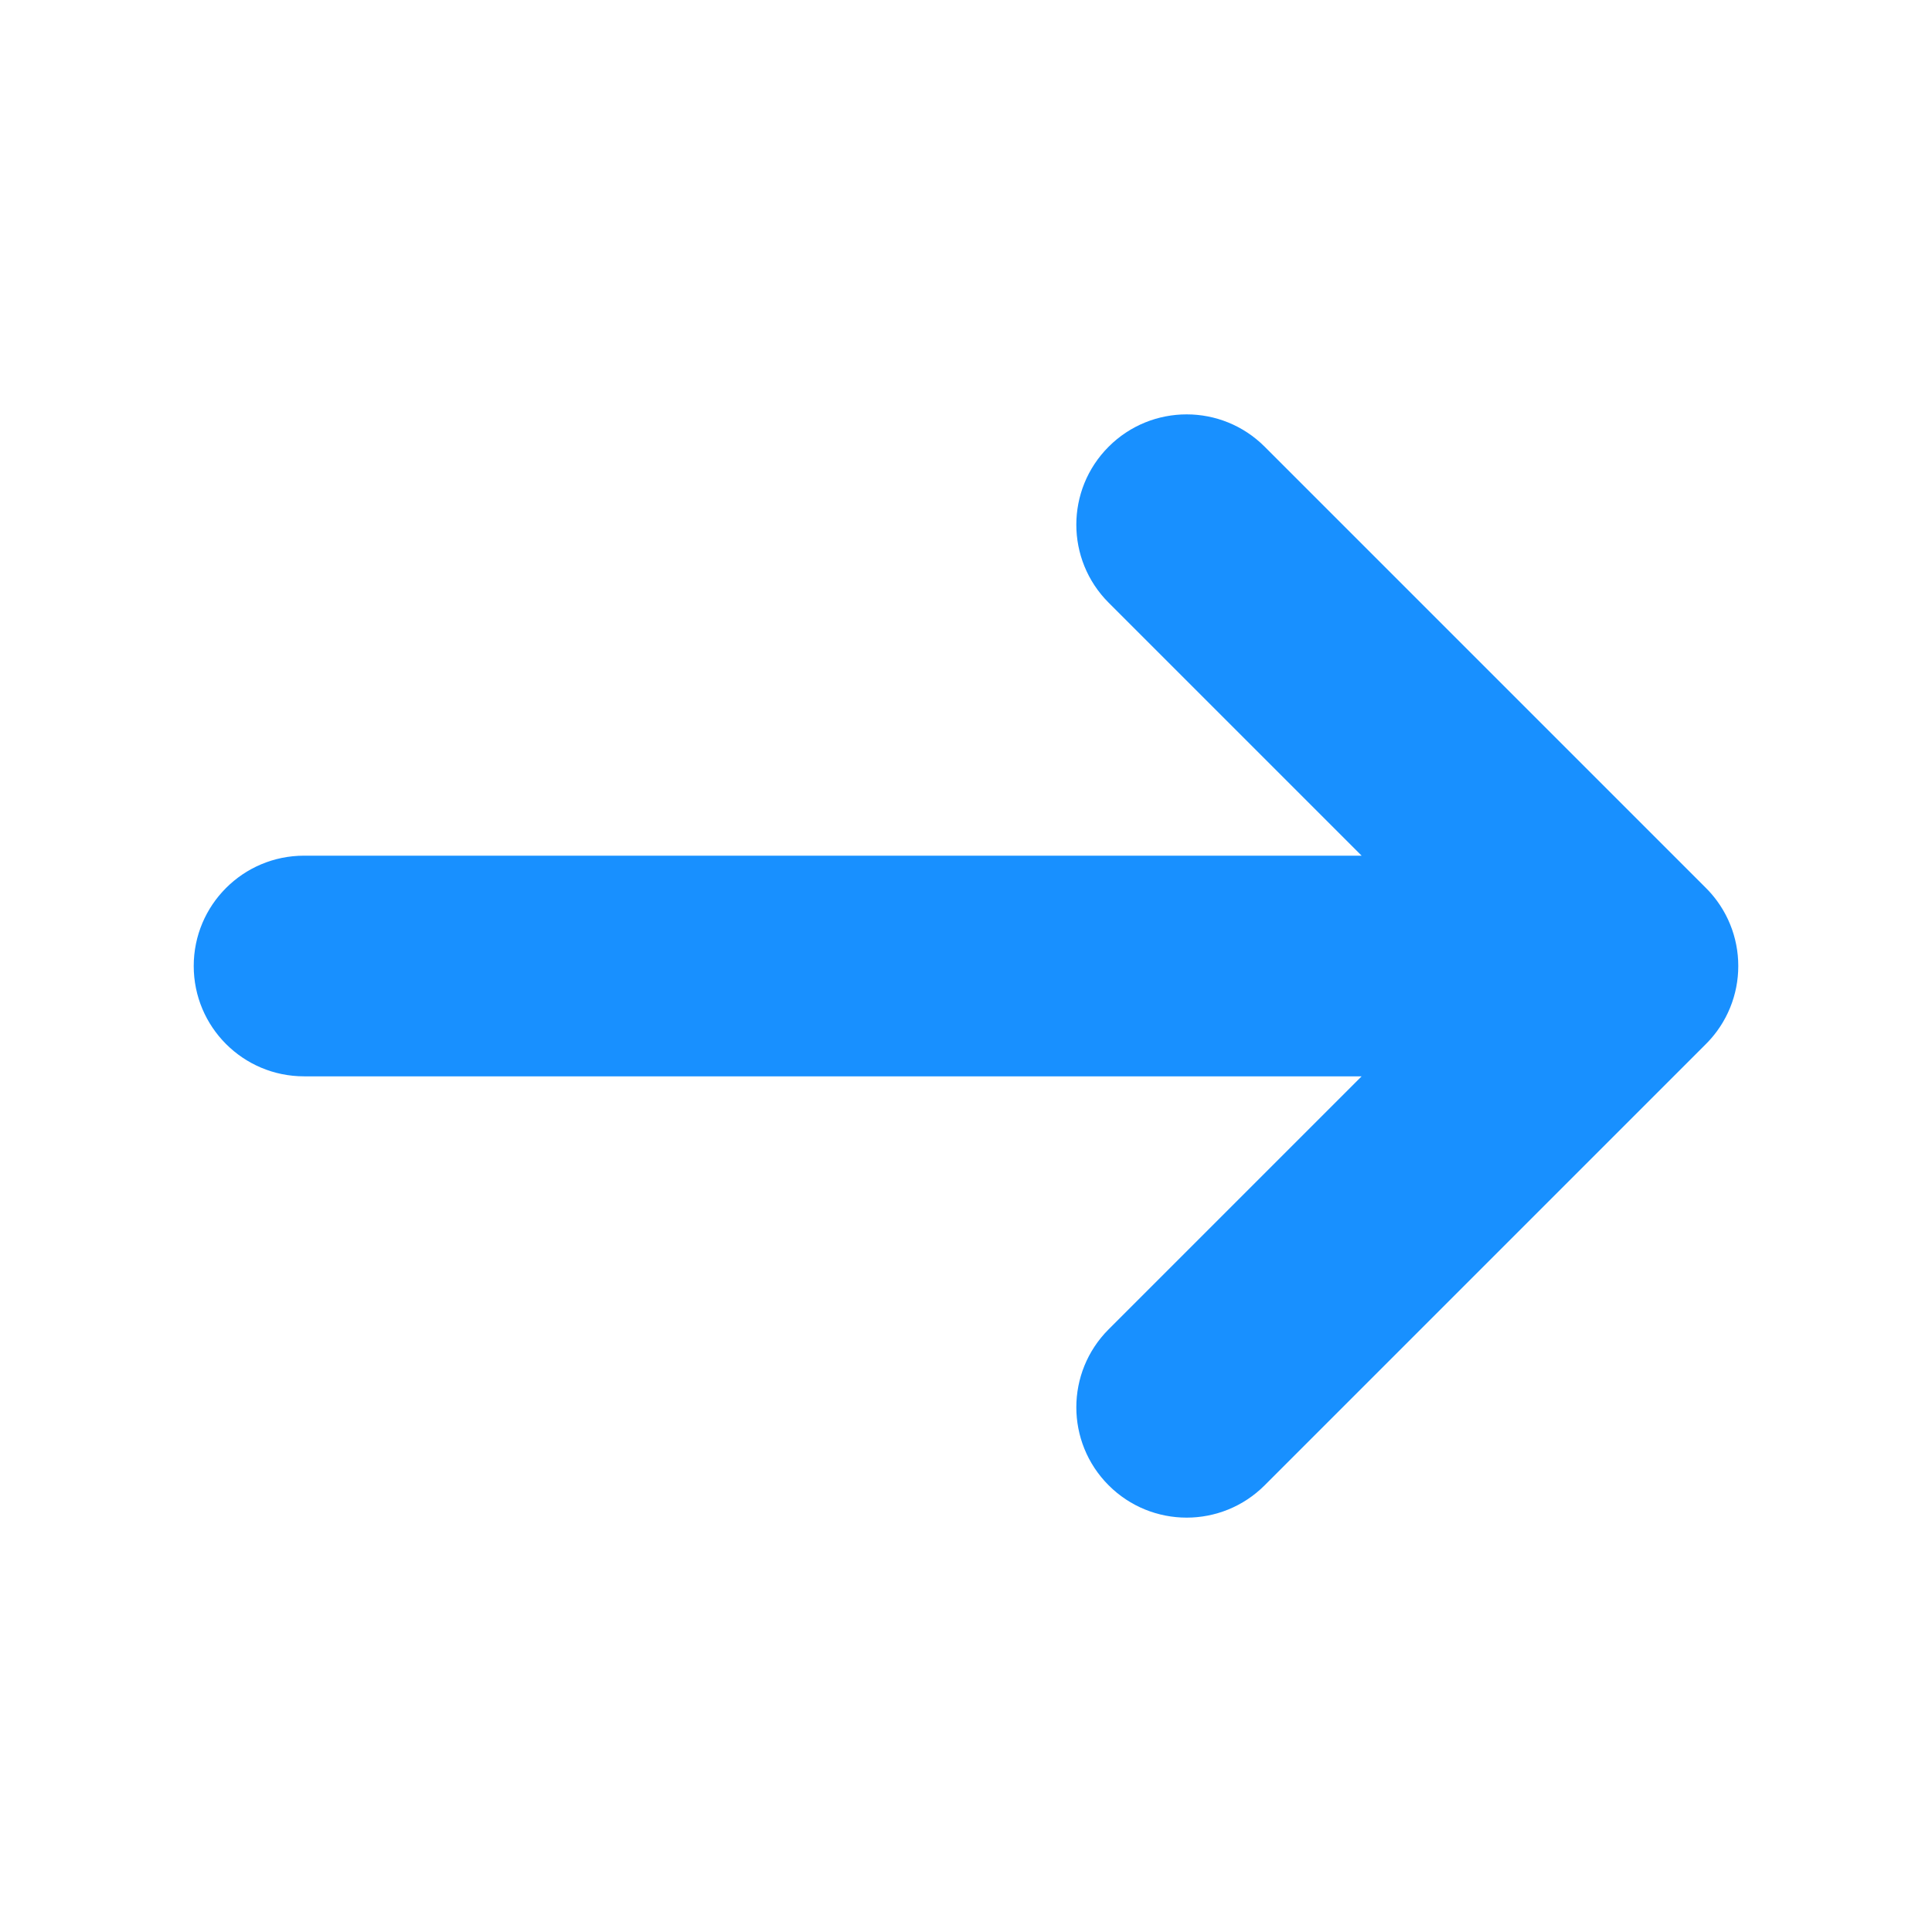 <?xml version="1.0" standalone="no"?><!DOCTYPE svg PUBLIC "-//W3C//DTD SVG 1.1//EN" "http://www.w3.org/Graphics/SVG/1.1/DTD/svg11.dtd"><svg t="1648026568644" class="icon" viewBox="0 0 1024 1024" version="1.1" xmlns="http://www.w3.org/2000/svg" p-id="16107" width="18" height="18" xmlns:xlink="http://www.w3.org/1999/xlink"><defs><style type="text/css">@font-face { font-family: feedback-iconfont; src: url("//at.alicdn.com/t/font_1031158_u69w8yhxdu.woff2?t=1630033759944") format("woff2"), url("//at.alicdn.com/t/font_1031158_u69w8yhxdu.woff?t=1630033759944") format("woff"), url("//at.alicdn.com/t/font_1031158_u69w8yhxdu.ttf?t=1630033759944") format("truetype"); }
</style></defs><path d="M909.966 546.631c0.086-0.116 0.165-0.235 0.25-0.351 0.47-0.649 0.931-1.304 1.374-1.972 0.141-0.212 0.273-0.429 0.41-0.641 0.375-0.582 0.747-1.167 1.102-1.763 0.156-0.261 0.302-0.527 0.453-0.79 0.322-0.561 0.642-1.124 0.948-1.697 0.148-0.278 0.288-0.561 0.431-0.841 0.292-0.571 0.579-1.142 0.852-1.723 0.128-0.274 0.248-0.548 0.371-0.823 0.27-0.6 0.536-1.201 0.787-1.809 0.104-0.254 0.202-0.51 0.301-0.764 0.25-0.635 0.495-1.273 0.725-1.919 0.083-0.233 0.159-0.469 0.237-0.704 0.227-0.668 0.447-1.338 0.651-2.017 0.065-0.221 0.125-0.441 0.187-0.661 0.197-0.69 0.39-1.382 0.563-2.082 0.054-0.224 0.102-0.448 0.156-0.672 0.163-0.693 0.319-1.387 0.457-2.089 0.050-0.254 0.091-0.509 0.136-0.763 0.122-0.669 0.241-1.34 0.341-2.017 0.047-0.322 0.081-0.647 0.123-0.97 0.079-0.61 0.16-1.218 0.22-1.834 0.046-0.467 0.071-0.934 0.106-1.401 0.035-0.479 0.080-0.955 0.103-1.438 0.094-1.924 0.094-3.852 0-5.777-0.024-0.482-0.069-0.959-0.103-1.439-0.035-0.467-0.060-0.934-0.106-1.401-0.059-0.616-0.141-1.225-0.22-1.835-0.042-0.323-0.076-0.647-0.123-0.969-0.099-0.677-0.219-1.349-0.341-2.019-0.046-0.254-0.086-0.509-0.136-0.762-0.138-0.702-0.295-1.397-0.457-2.091-0.052-0.224-0.099-0.448-0.155-0.671-0.173-0.701-0.364-1.394-0.563-2.085-0.063-0.22-0.122-0.44-0.187-0.66-0.204-0.678-0.424-1.35-0.651-2.018-0.080-0.234-0.155-0.47-0.237-0.704-0.229-0.646-0.474-1.284-0.725-1.919-0.1-0.255-0.196-0.51-0.301-0.763-0.251-0.61-0.517-1.213-0.788-1.812-0.124-0.273-0.243-0.548-0.37-0.821-0.273-0.581-0.561-1.154-0.853-1.725-0.143-0.279-0.281-0.561-0.43-0.839-0.305-0.573-0.624-1.137-0.948-1.698-0.151-0.263-0.298-0.528-0.453-0.789-0.355-0.597-0.727-1.181-1.102-1.763-0.138-0.213-0.27-0.429-0.41-0.641-0.443-0.668-0.904-1.323-1.374-1.972-0.085-0.117-0.165-0.235-0.25-0.351-1.858-2.524-3.915-4.892-6.147-7.085l-233.526-233.524c-22.841-22.841-59.845-22.841-82.688 0s-22.841 59.845 0 82.688l134.081 134.081h-560.533c-32.32 0-58.476 26.182-58.475 58.475s26.154 58.475 58.475 58.475h560.533l-134.081 134.079c-22.841 22.841-22.841 59.845 0 82.688 11.421 11.421 26.381 17.131 41.344 17.131s29.922-5.711 41.344-17.131l233.527-233.527c2.232-2.192 4.287-4.56 6.145-7.084z" p-id="16108" fill="#1890ff"></path></svg>